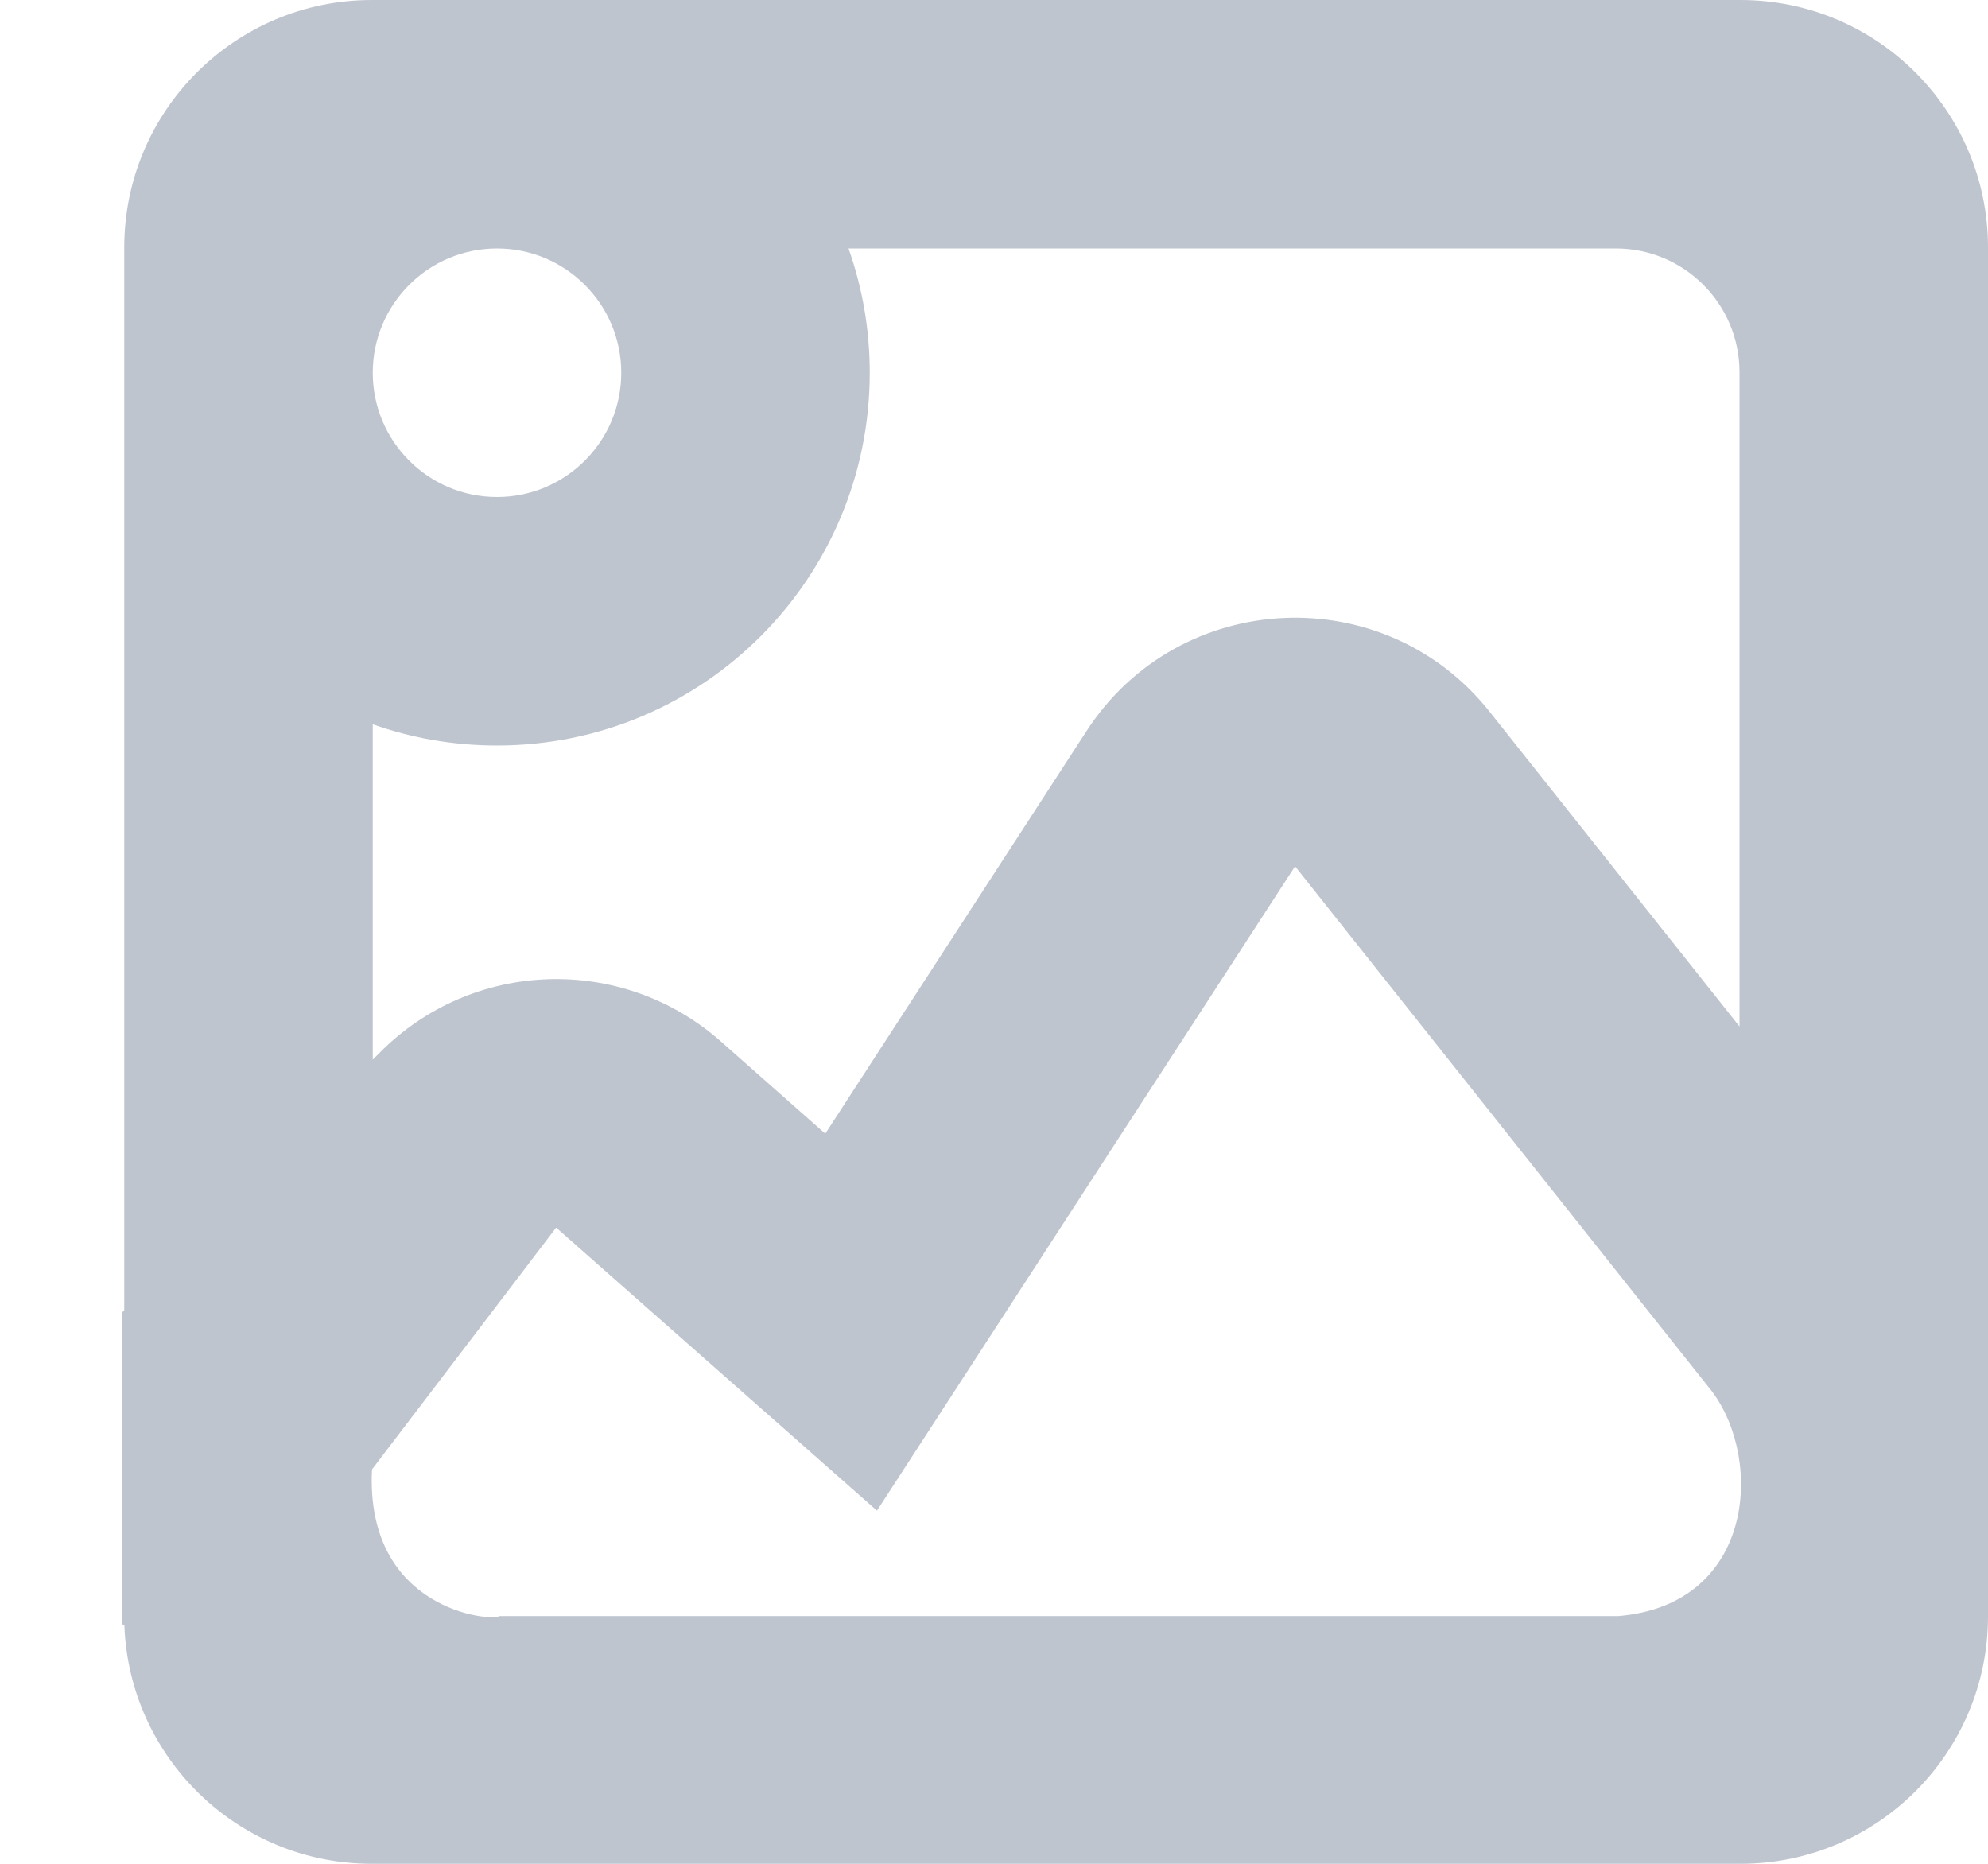 <?xml version="1.0" encoding="UTF-8"?>
<svg width="16px" height="15px" viewBox="0 0 16 15" version="1.1" xmlns="http://www.w3.org/2000/svg" xmlns:xlink="http://www.w3.org/1999/xlink">
    <!-- Generator: Sketch 42 (36781) - http://www.bohemiancoding.com/sketch -->
    <title>Combined Shape</title>
    <desc>Created with Sketch.</desc>
    <defs></defs>
    <g id="Sprite" stroke="none" stroke-width="1" fill="none" fill-rule="evenodd">
        <g id="activity-Fill" transform="translate(-365, -60)" fill="#BFC5CF">
            <g id="anywhere-works-copy" transform="translate(362, 19)">
                <g id="activity/aw/icon-activity-aw-image" transform="translate(3, 41)">
                    <path d="M14,8.261 L14,2.996 C14,2.445 13.554,2 13.004,2 L6.829,2 C6.94,2.313 7,2.649 7,3 C7,4.657 5.657,6 4,6 C3.649,6 3.313,5.94 3,5.829 L3,8.528 L3.056,8.472 C3.802,7.719 5.005,7.679 5.8,8.38 L6.642,9.124 L8.745,5.883 C9.489,4.736 11.139,4.657 11.989,5.728 L14,8.261 Z M1.001,13.08 L0.981,13.071 L0.981,10.564 L1,10.545 L1,1.992 C1,0.892 1.893,0 2.992,0 L14.008,0 C15.108,0 16,0.893 16,1.992 L16,13.008 C16,14.108 15.107,15 14.008,15 L2.992,15 C1.916,15 1.039,14.146 1.001,13.08 Z M4,4 C4.552,4 5,3.552 5,3 C5,2.448 4.552,2 4,2 C3.448,2 3,2.448 3,3 C3,3.552 3.448,4 4,4 Z M13.026,13.006 C14.118,12.914 14.194,11.755 13.78,11.2 L10.423,6.972 L7.058,12.158 L4.476,9.88 L2.994,11.826 C2.938,12.961 3.959,13.053 4.02,13.006 L13.026,13.006 Z" id="Combined-Shape"></path>
                </g>
            </g>
        </g>
    </g>
</svg>